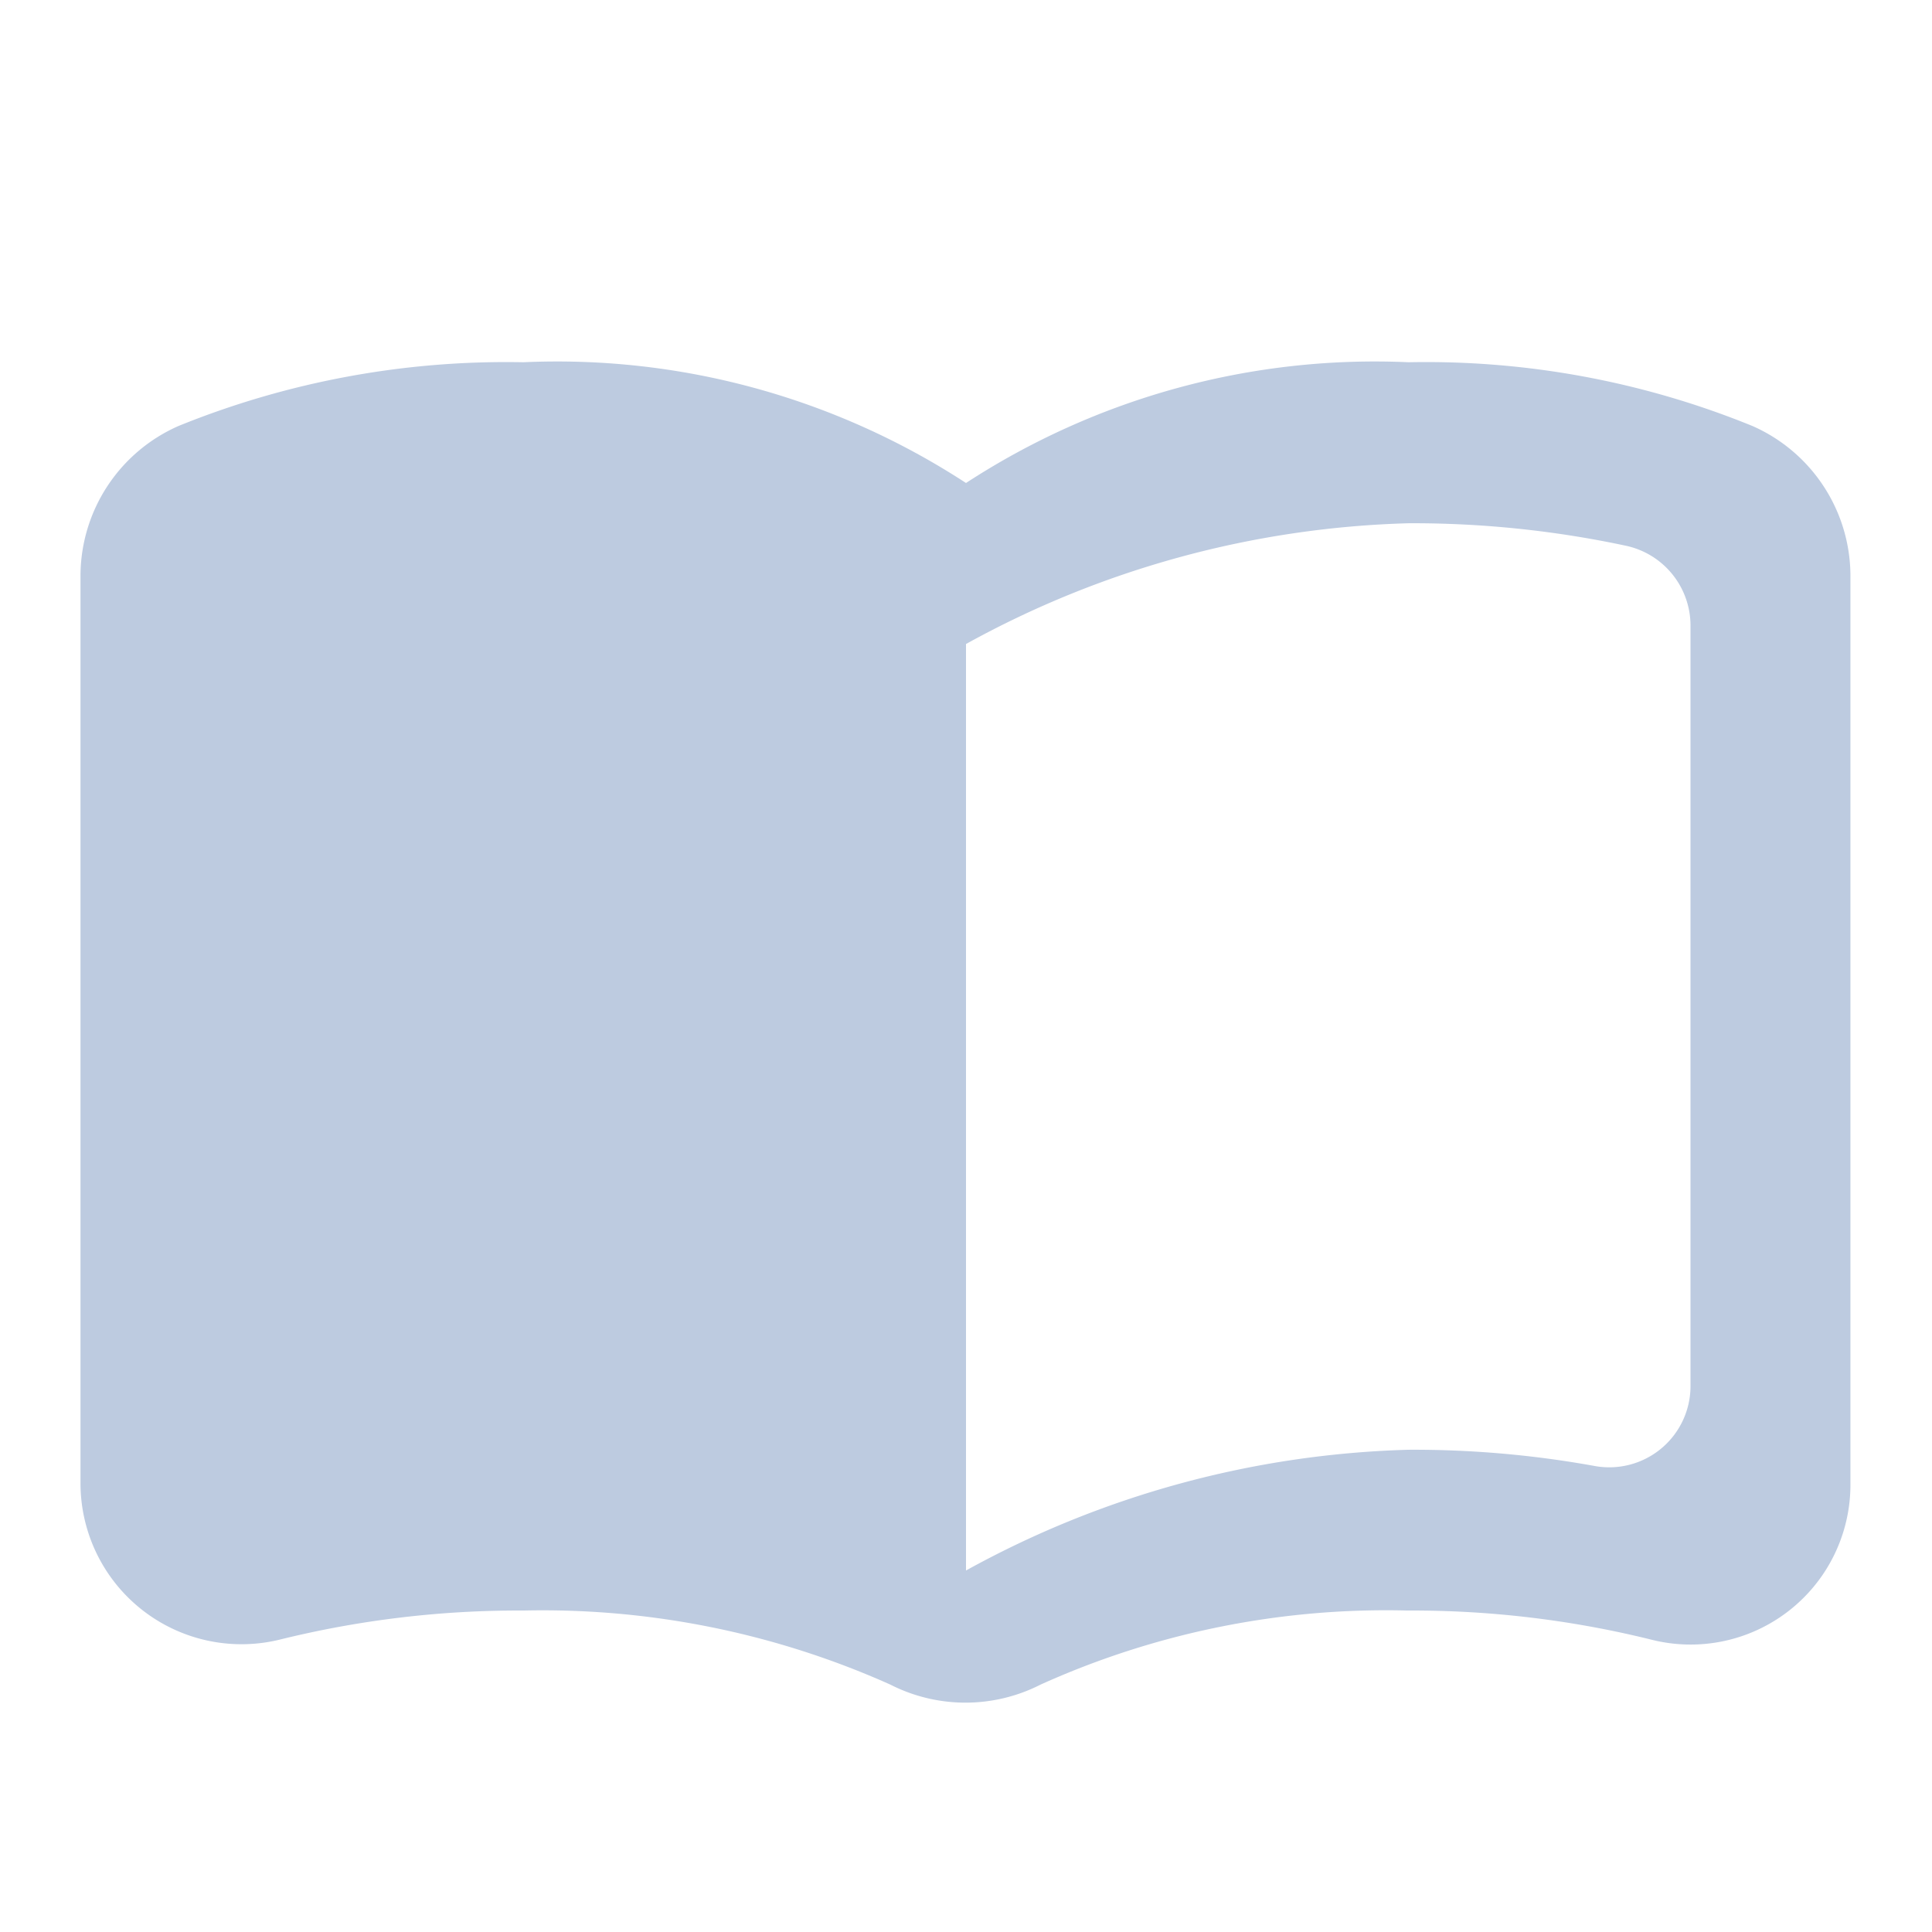 <svg xmlns="http://www.w3.org/2000/svg" width="18" height="18" viewBox="0 0 18 18"><defs><style>.a{fill:none;}.b{fill:#bdcbe0;}</style></defs><path class="a" d="M0,0H18V18H0Z"/><path class="b" d="M13.375,4.5A6.975,6.975,0,0,0,9.25,5.625,6.975,6.975,0,0,0,5.125,4.5a8.115,8.115,0,0,0-3.21.593A1.528,1.528,0,0,0,1,6.48v8.46A1.5,1.5,0,0,0,2.86,16.4a9.263,9.263,0,0,1,2.265-.27,7.931,7.931,0,0,1,3.42.69,1.541,1.541,0,0,0,1.4,0,7.823,7.823,0,0,1,3.42-.69,9.263,9.263,0,0,1,2.265.27,1.489,1.489,0,0,0,1.86-1.455V6.48a1.528,1.528,0,0,0-.915-1.387A8.053,8.053,0,0,0,13.375,4.5ZM16,14.047a.757.757,0,0,1-.9.735,9.456,9.456,0,0,0-1.725-.15A9.034,9.034,0,0,0,9.25,15.757V7.125A9.034,9.034,0,0,1,13.375,6a9.515,9.515,0,0,1,2.025.21.761.761,0,0,1,.6.735Z" transform="translate(-0.25 -1.125)"/></svg>